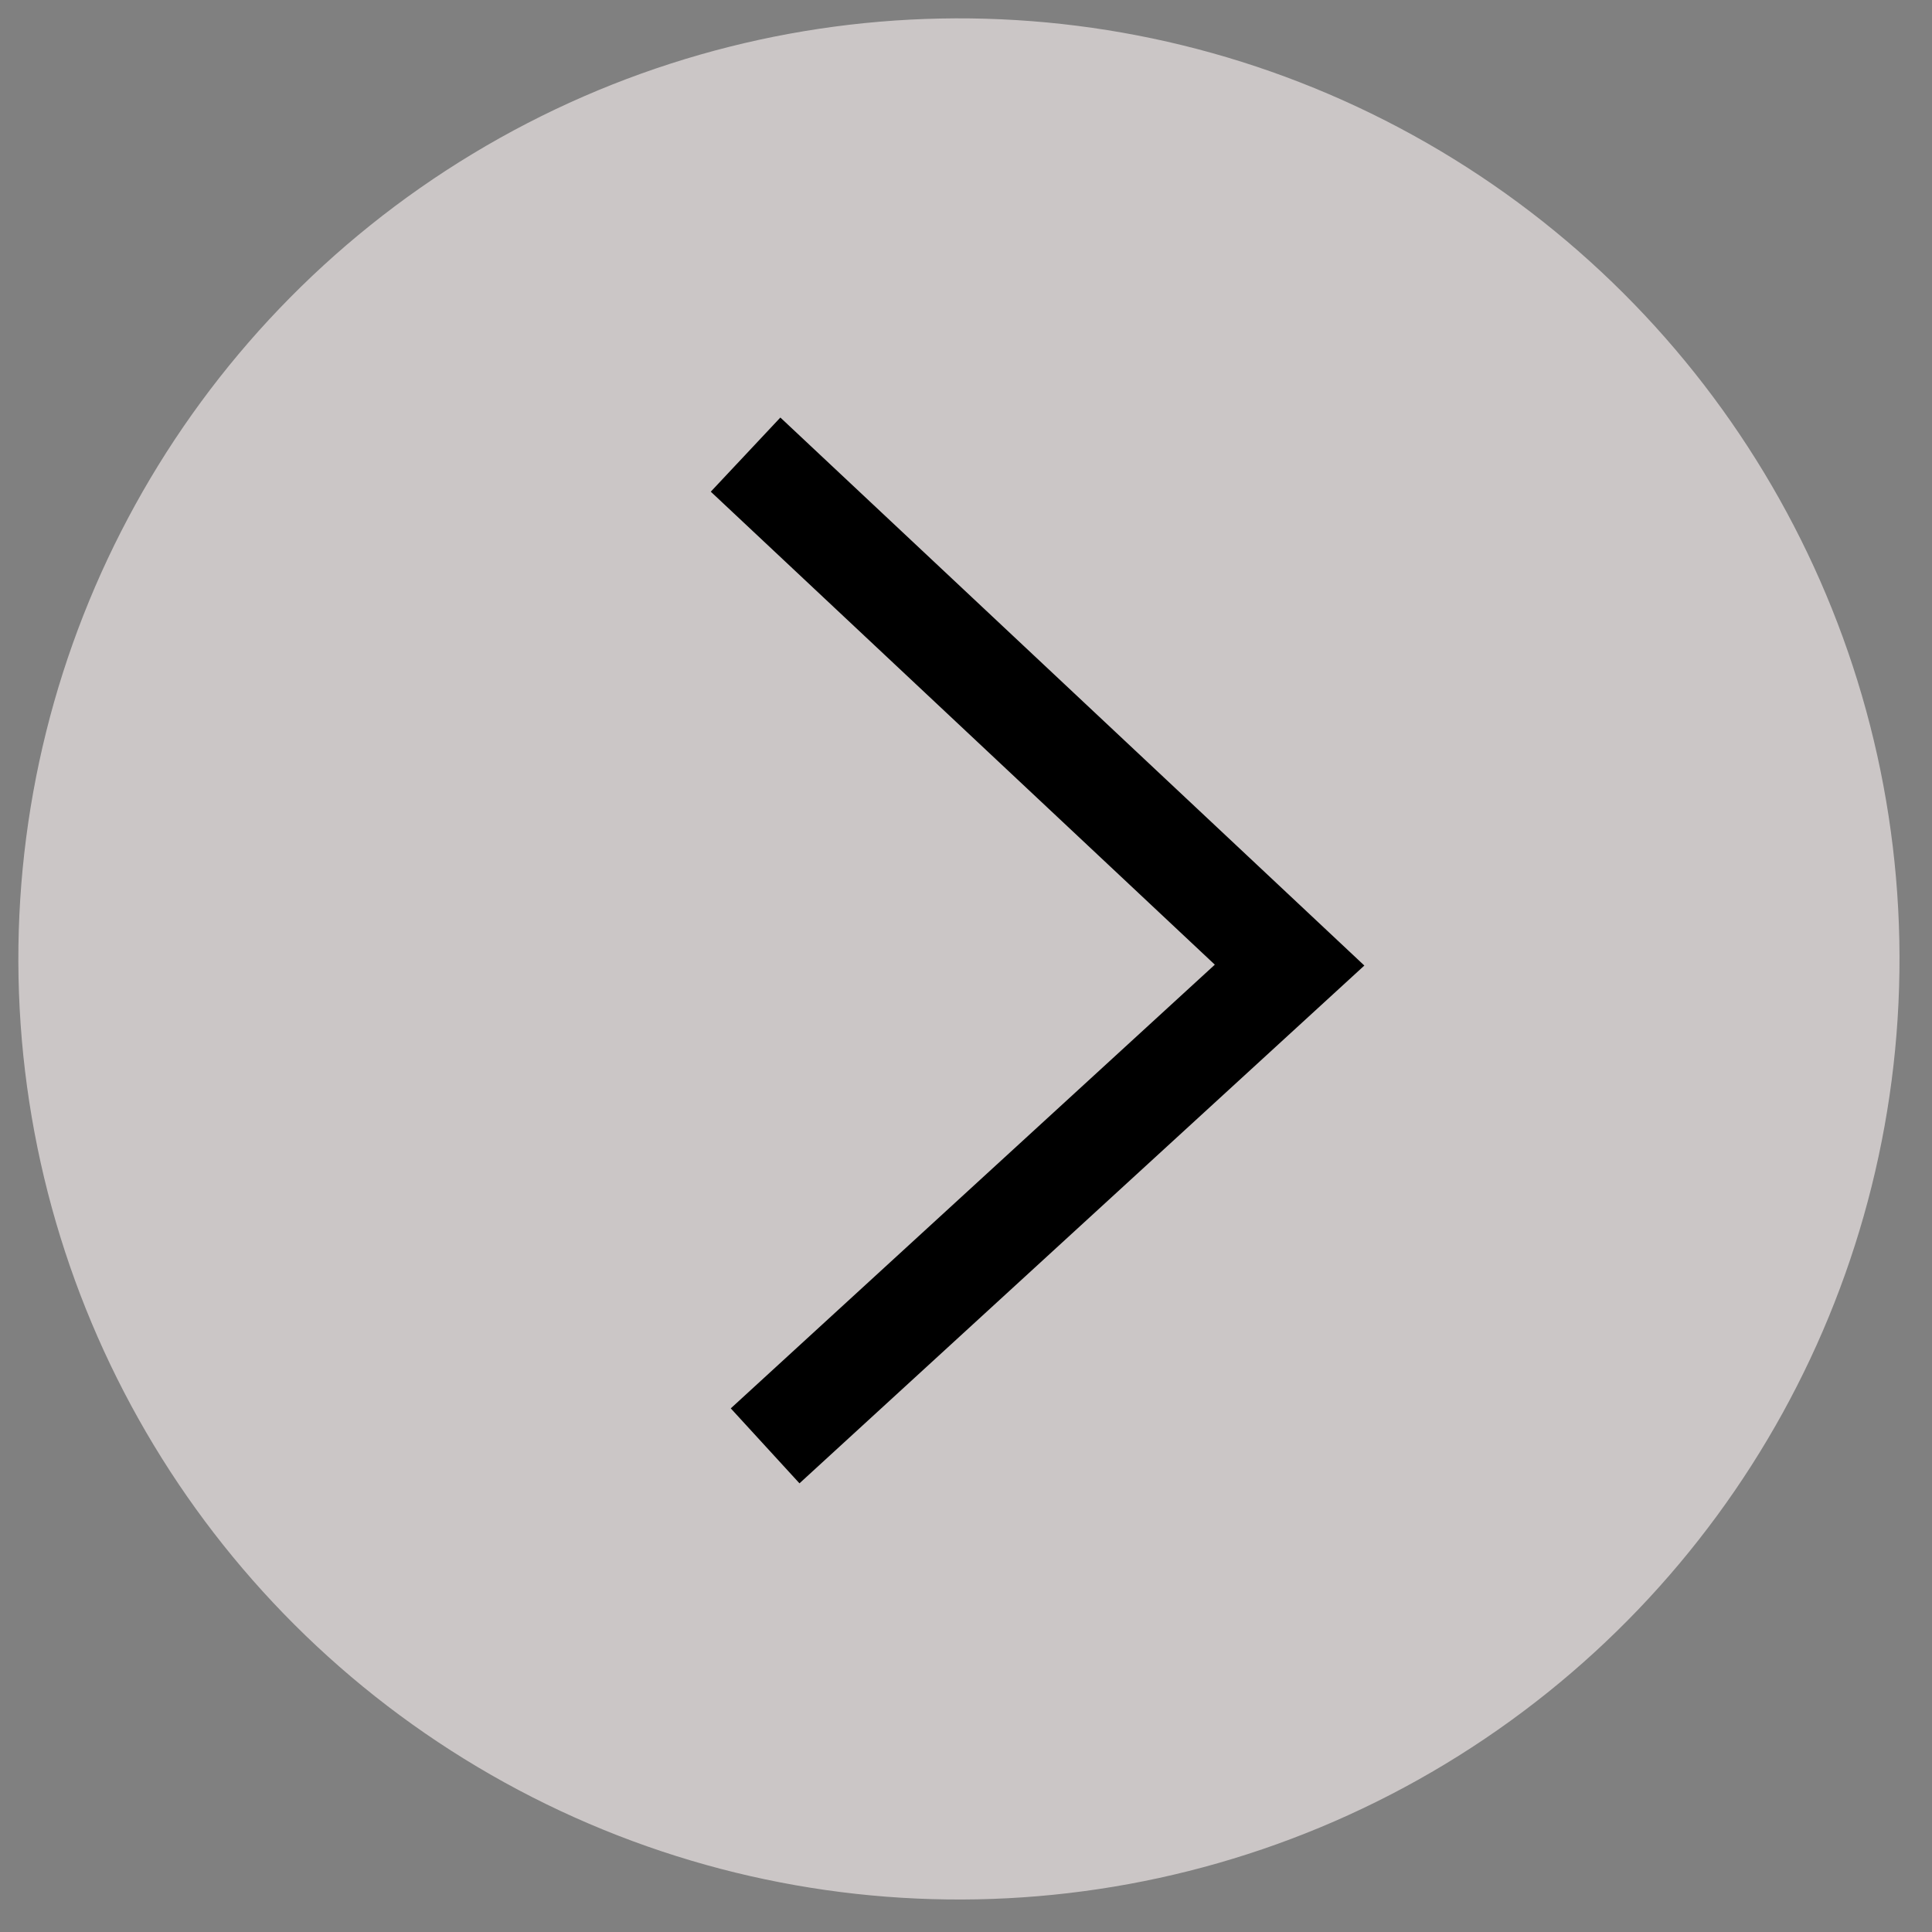 <svg width="76" height="76" viewBox="0 0 76 76" fill="none" xmlns="http://www.w3.org/2000/svg">
<rect x="0" y="0" width="76" height="76" fill="#808080" stroke="none"/>
<circle cx="37.722" cy="37.722" r="37" transform="rotate(178.871 37.722 37.722)" fill="#FFF7F7" fill-opacity="0.59"/>
<path d="M30.098 56.876L50.729 37.965L29.329 17.883" stroke="black" stroke-width="4"/>
</svg>
